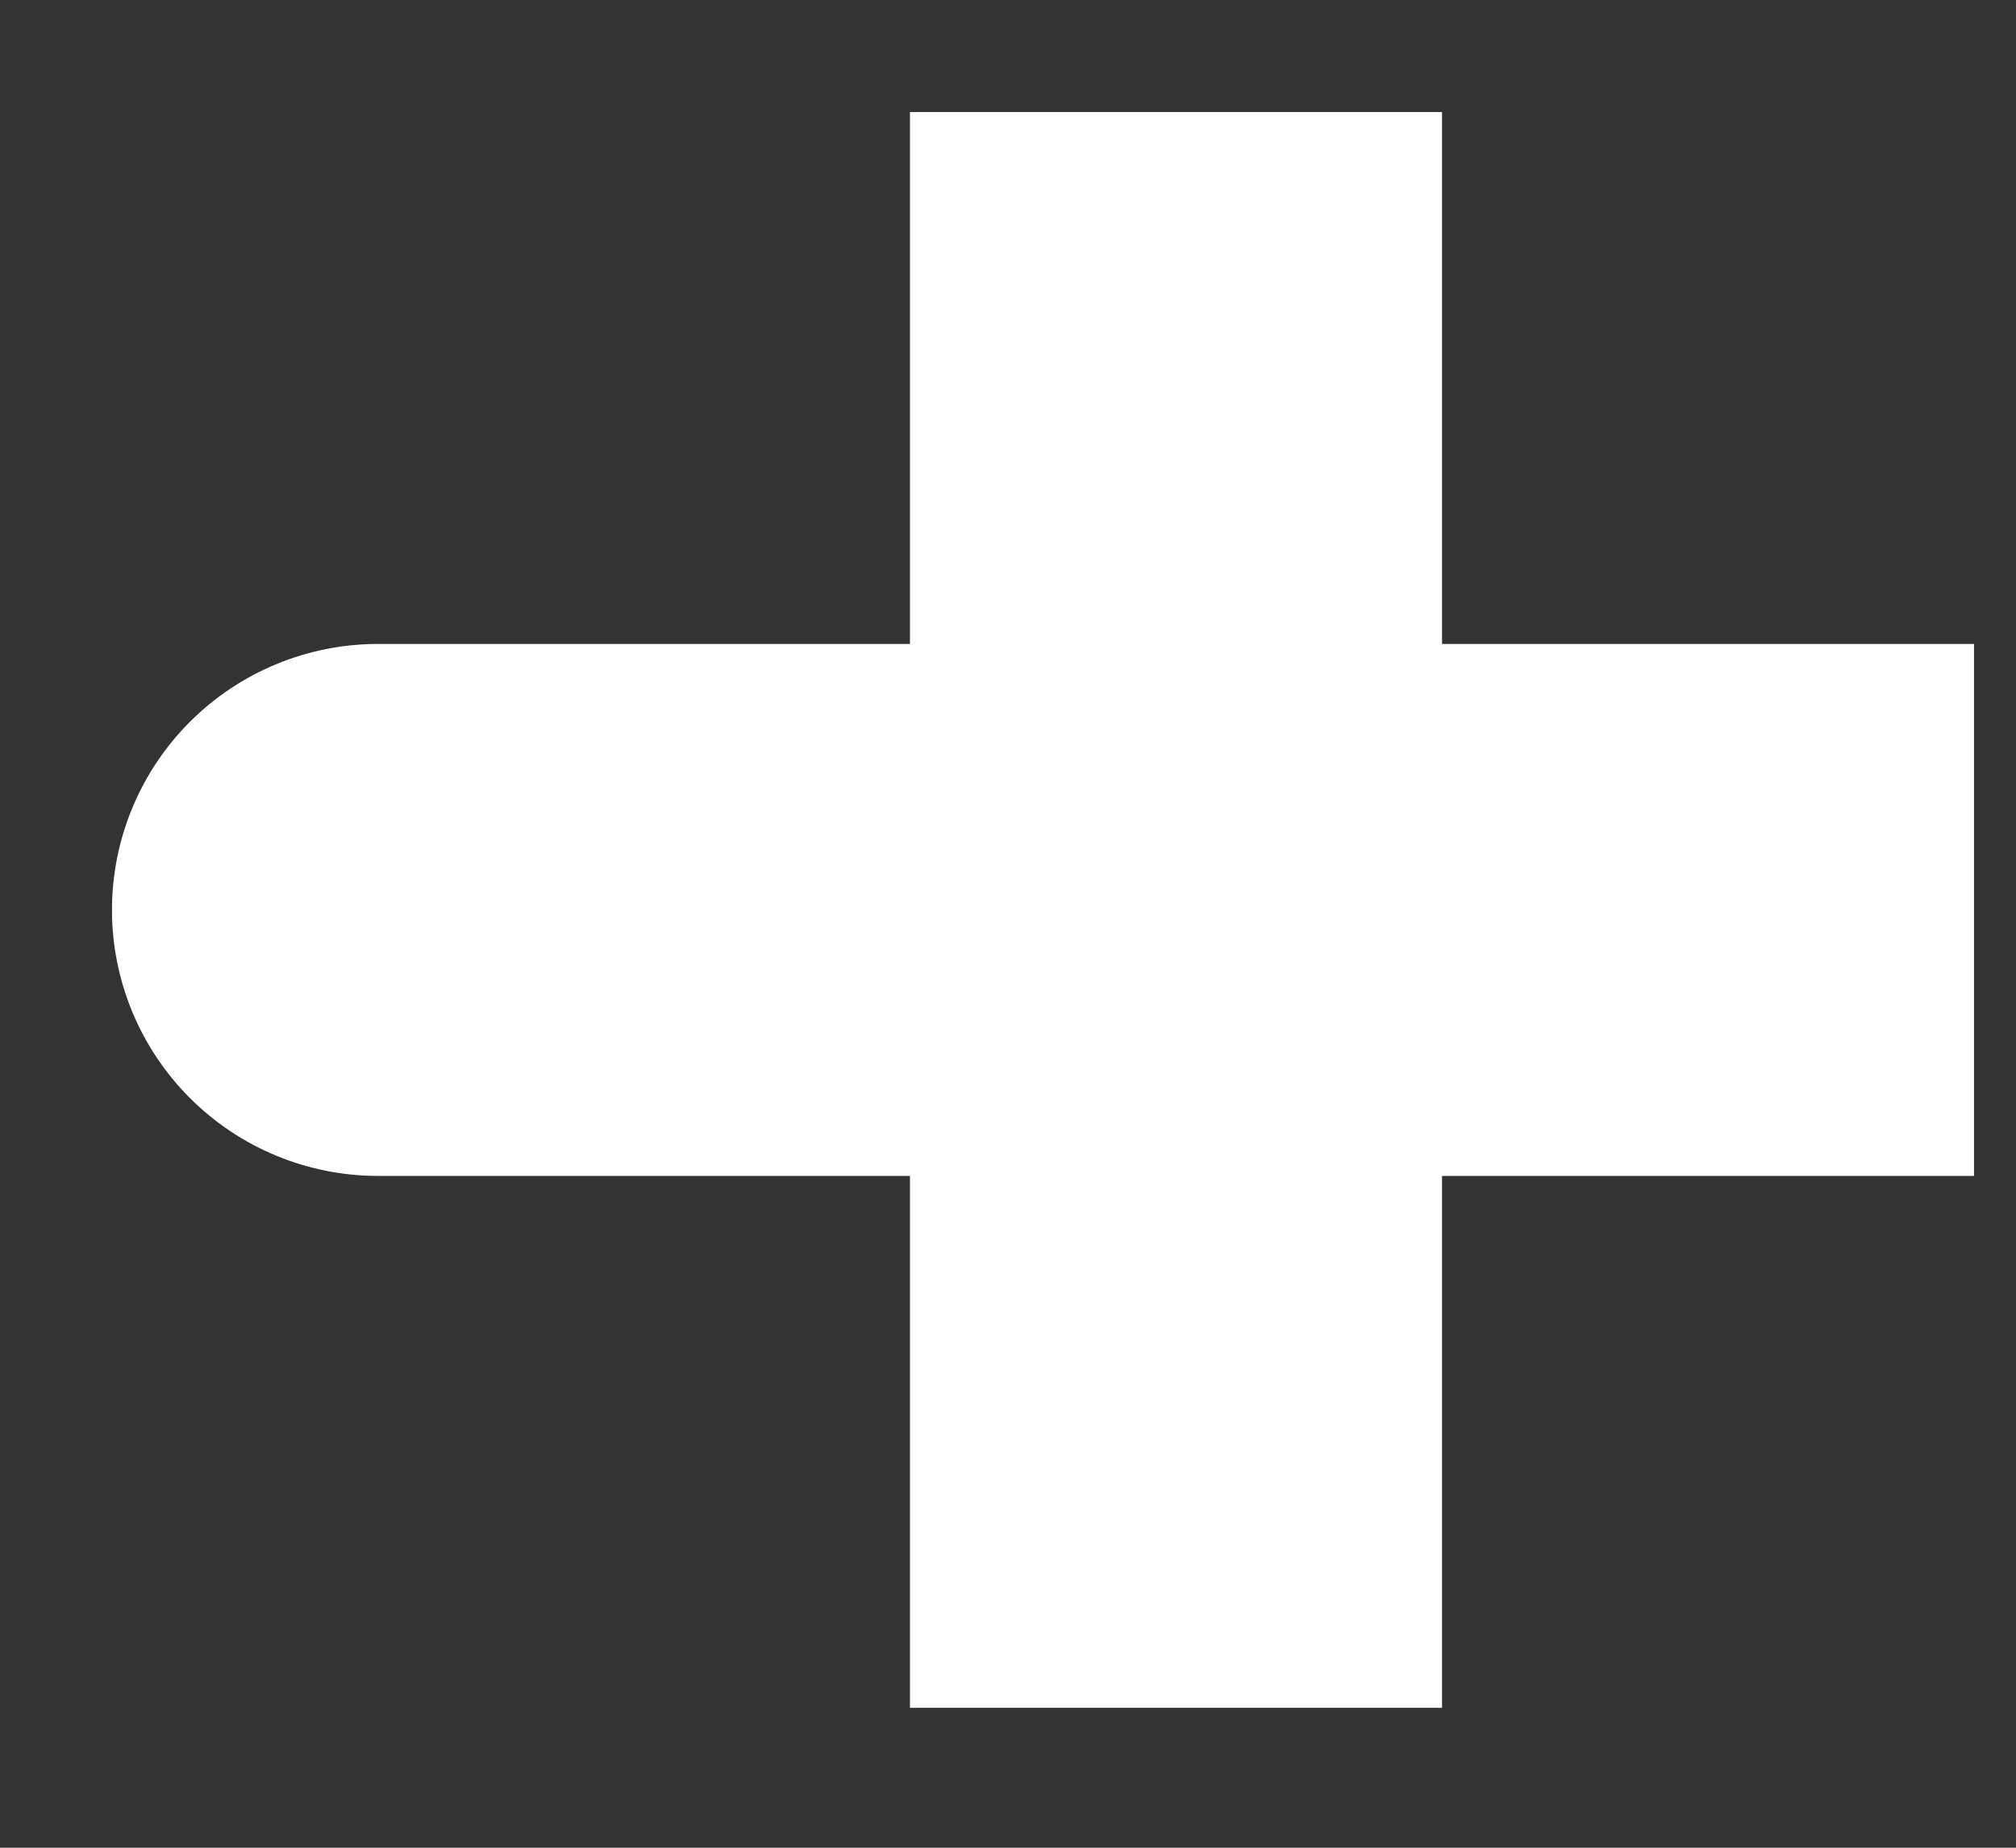 <svg width="12" height="11" viewBox="0 0 12 11" fill="none" xmlns="http://www.w3.org/2000/svg">
<rect x="0" y="0" width="12" height="11" fill="#333333" stroke="none"/>
<path d="M7 5.417H2.25M7 0.667V5.417V0.667ZM7 5.417V10.167V5.417ZM7 5.417H11.75H7Z" stroke="white" stroke-width="3.167" stroke-linecap="round"/>
</svg>
